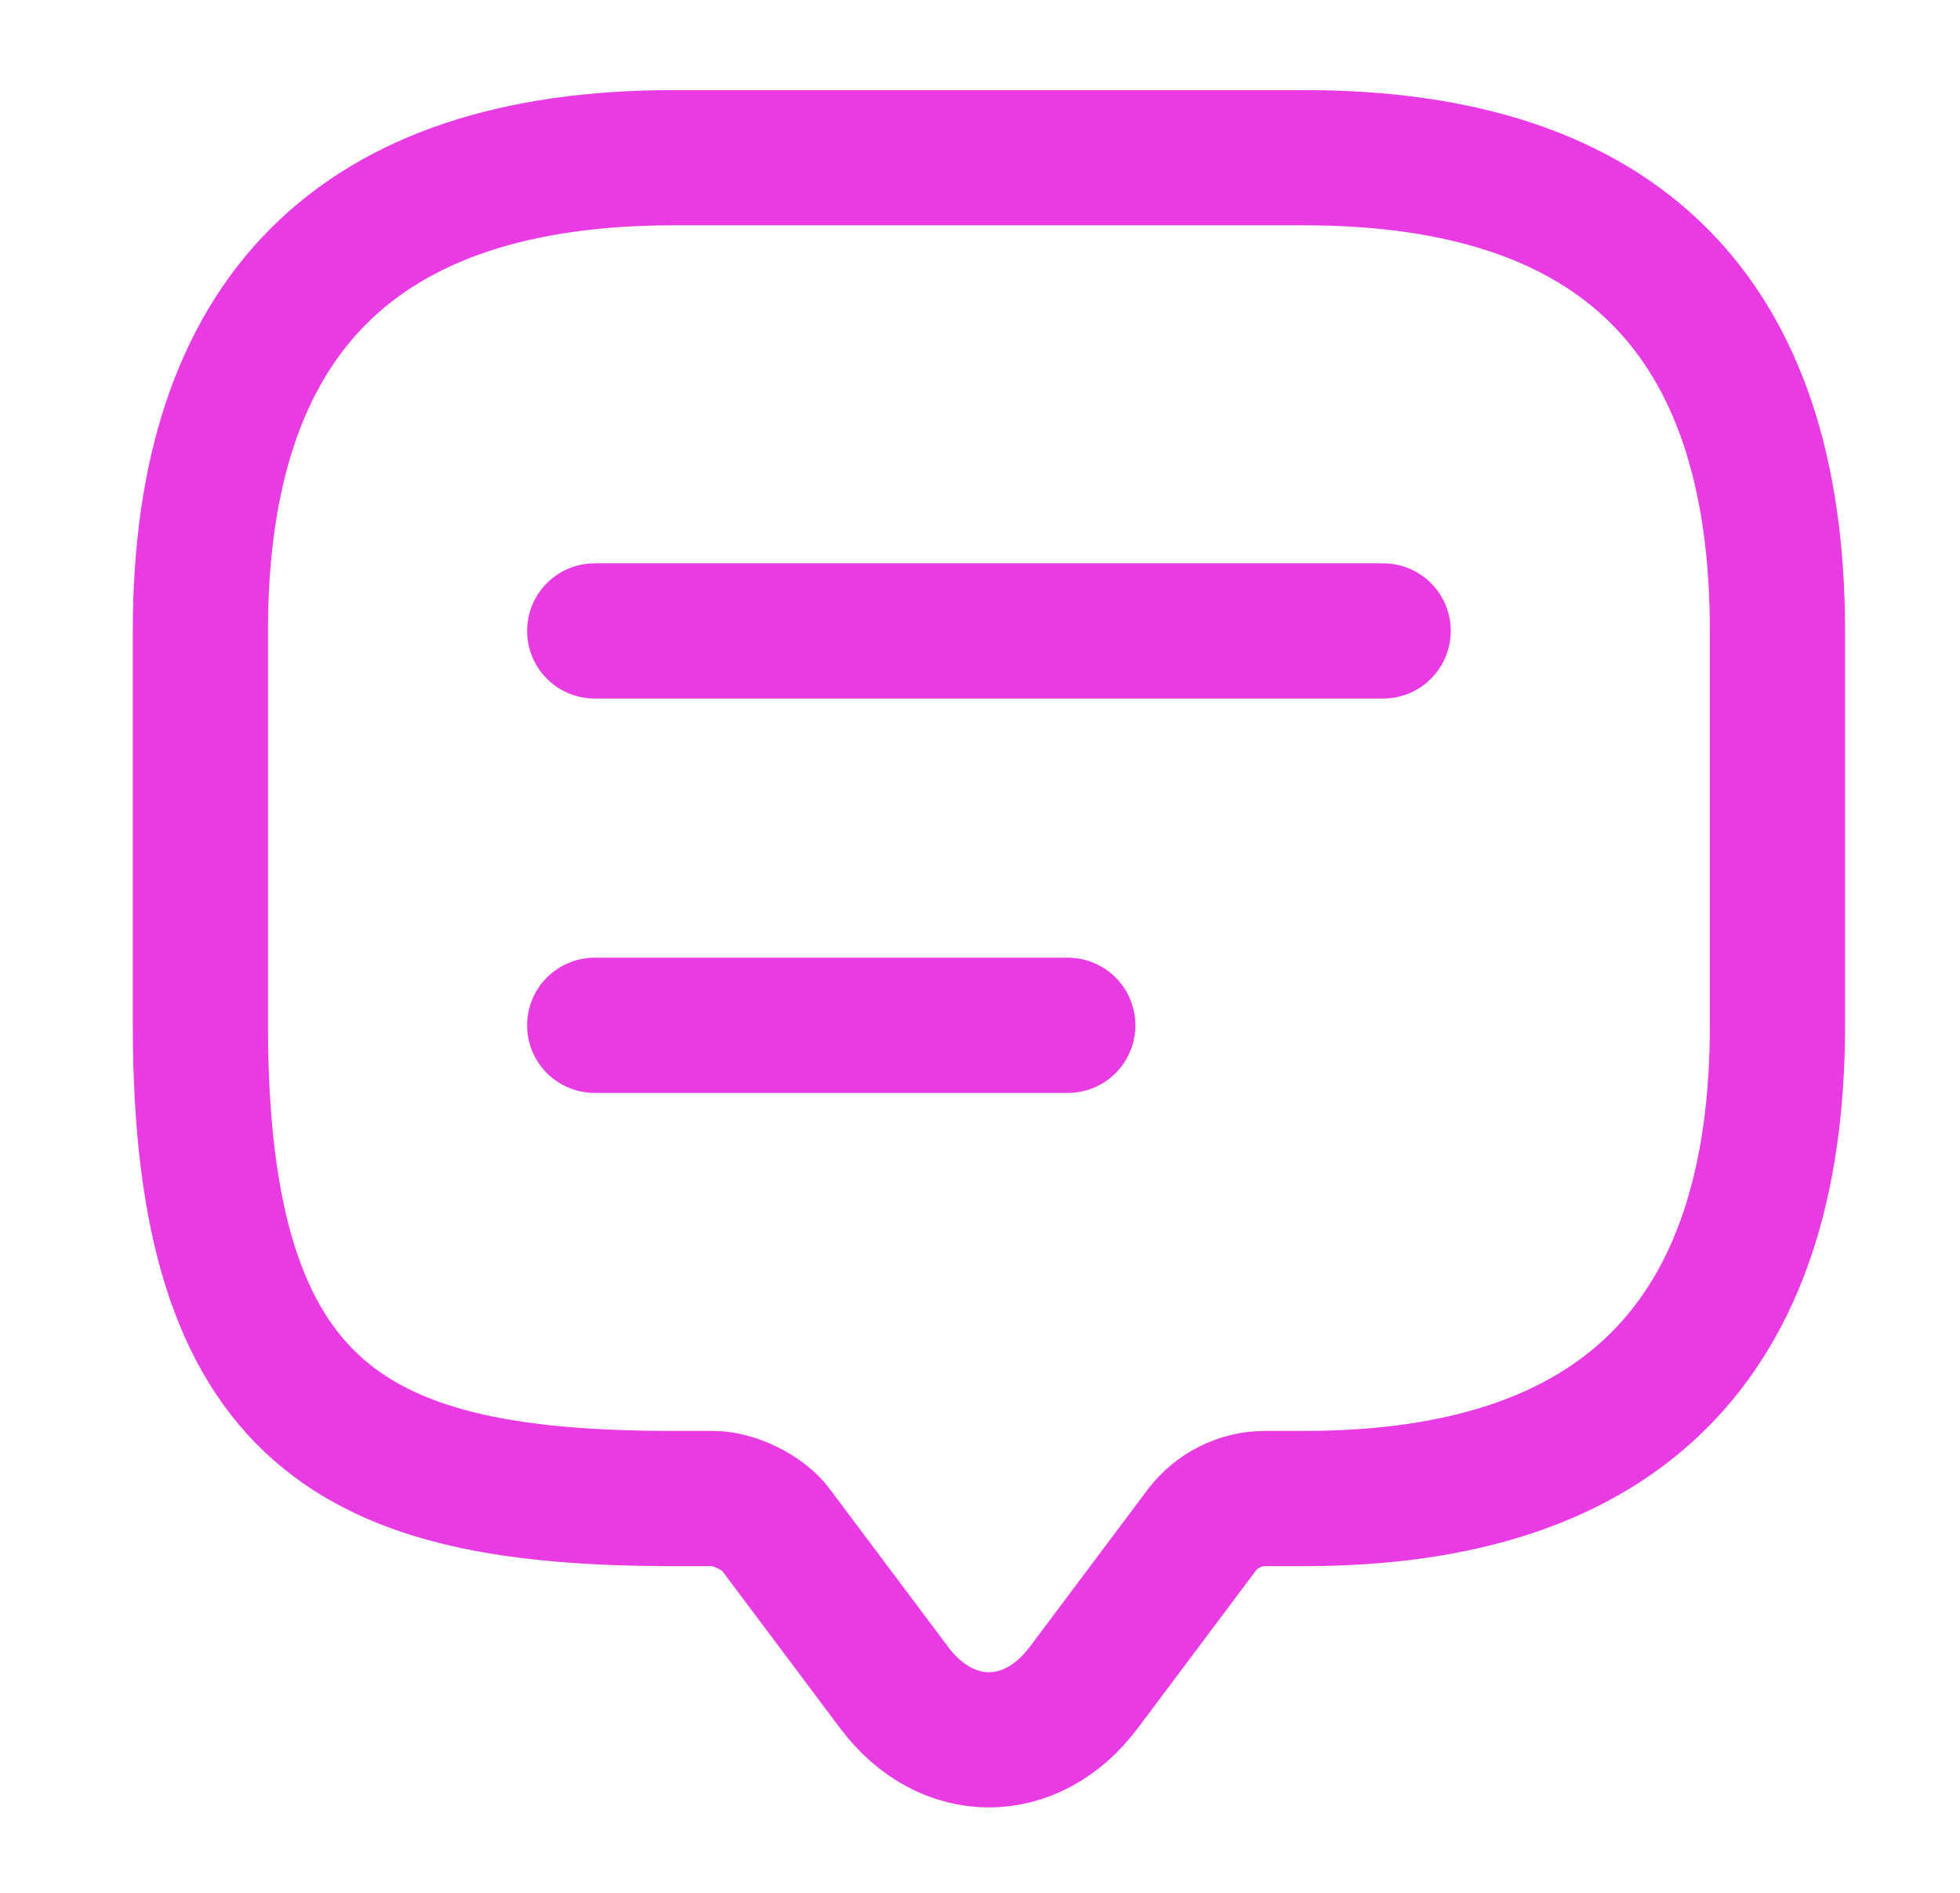       <svg width="29" height="28" viewBox="0 0 29 28" fill="none" xmlns="http://www.w3.org/2000/svg">
<path d="M10.549 22.167H9.965C5.299 22.167 2.965 21 2.965 15.167V9.333C2.965 4.667 5.299 2.333 9.965 2.333H19.299C23.965 2.333 26.299 4.667 26.299 9.333V15.167C26.299 19.833 23.965 22.167 19.299 22.167H18.715C18.354 22.167 18.004 22.342 17.782 22.633L16.032 24.967C15.262 25.993 14.002 25.993 13.232 24.967L11.482 22.633C11.295 22.377 10.864 22.167 10.549 22.167Z" stroke="#E93BE3" stroke-width="2" stroke-miterlimit="10" stroke-linecap="round" stroke-linejoin="round"/>
<path d="M8.799 9.333H20.465" stroke="#E93BE3" stroke-width="2" stroke-linecap="round" stroke-linejoin="round"/>
<path d="M8.799 15.167H15.799" stroke="#E93BE3" stroke-width="2" stroke-linecap="round" stroke-linejoin="round"/>
</svg>